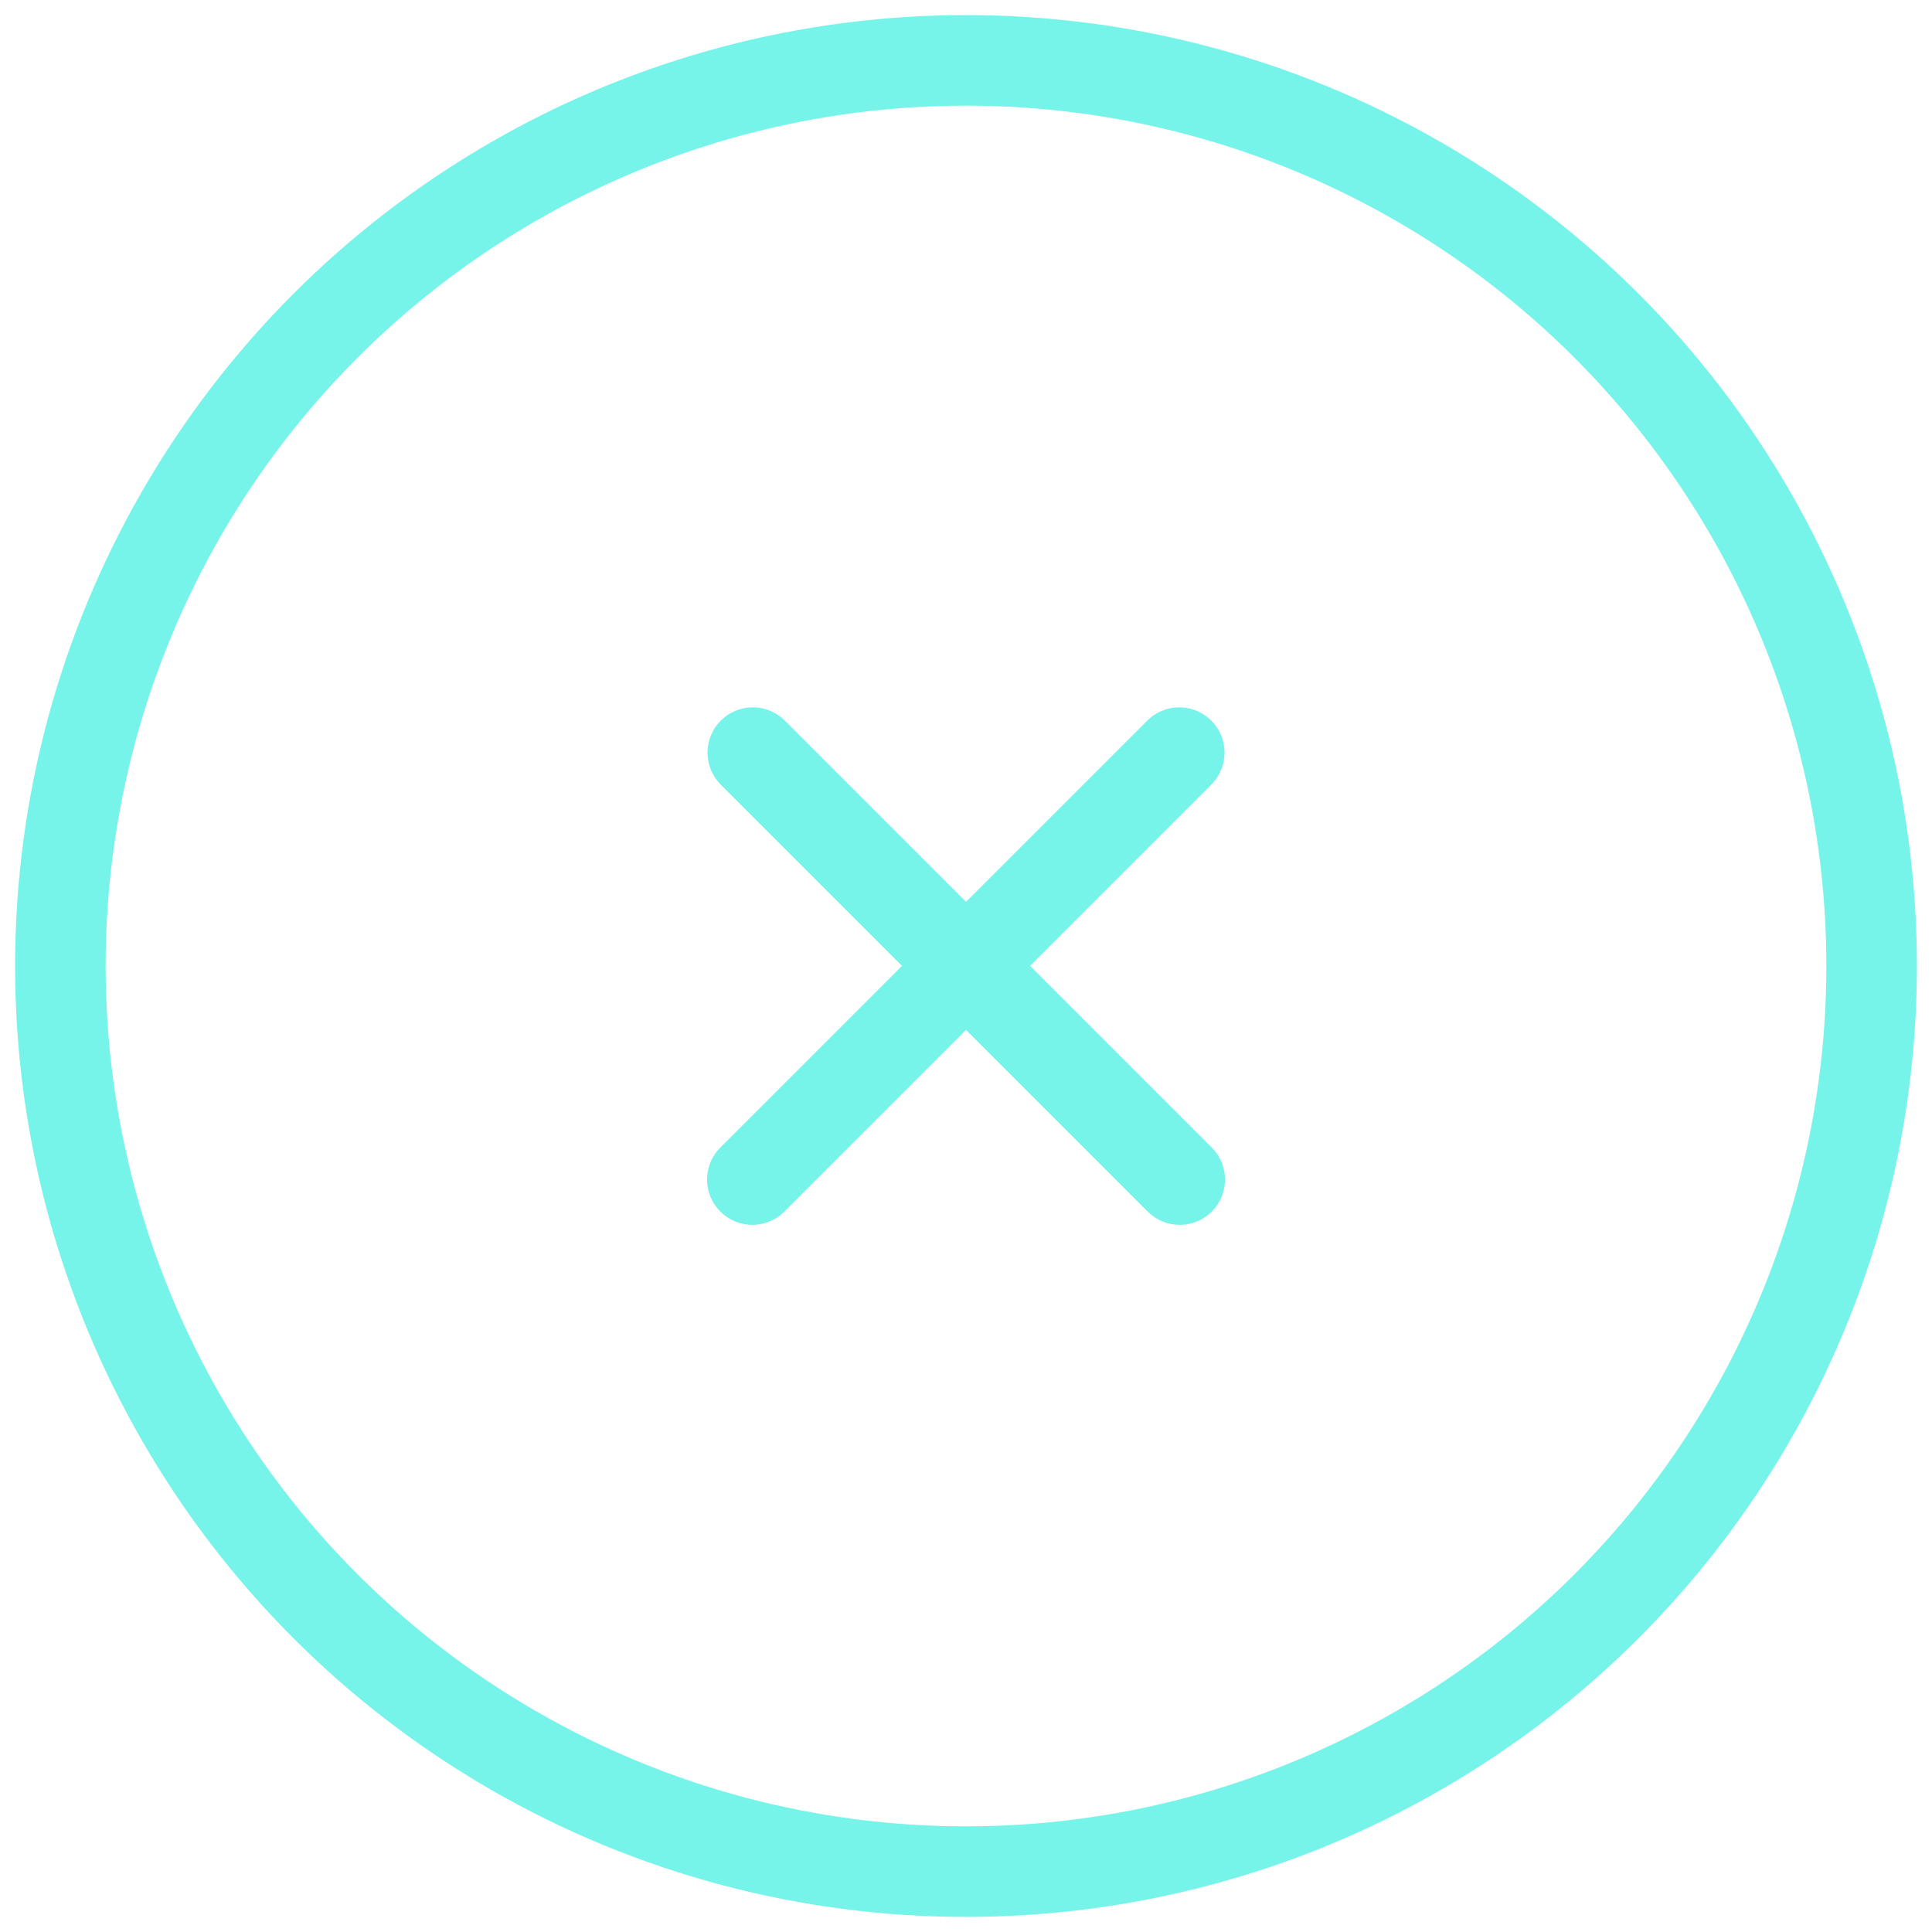 <svg width="32" height="32" viewBox="0 0 32 32" fill="none" xmlns="http://www.w3.org/2000/svg">
<circle cx="16" cy="16" r="15" stroke="#77F4EA" stroke-width="1.5"/>
<path d="M19.532 12.466L12.461 19.537" stroke="#77F4EA" stroke-width="1.5" stroke-linecap="round"/>
<path d="M19.54 19.537L12.469 12.466" stroke="#77F4EA" stroke-width="1.5" stroke-linecap="round"/>
</svg>

